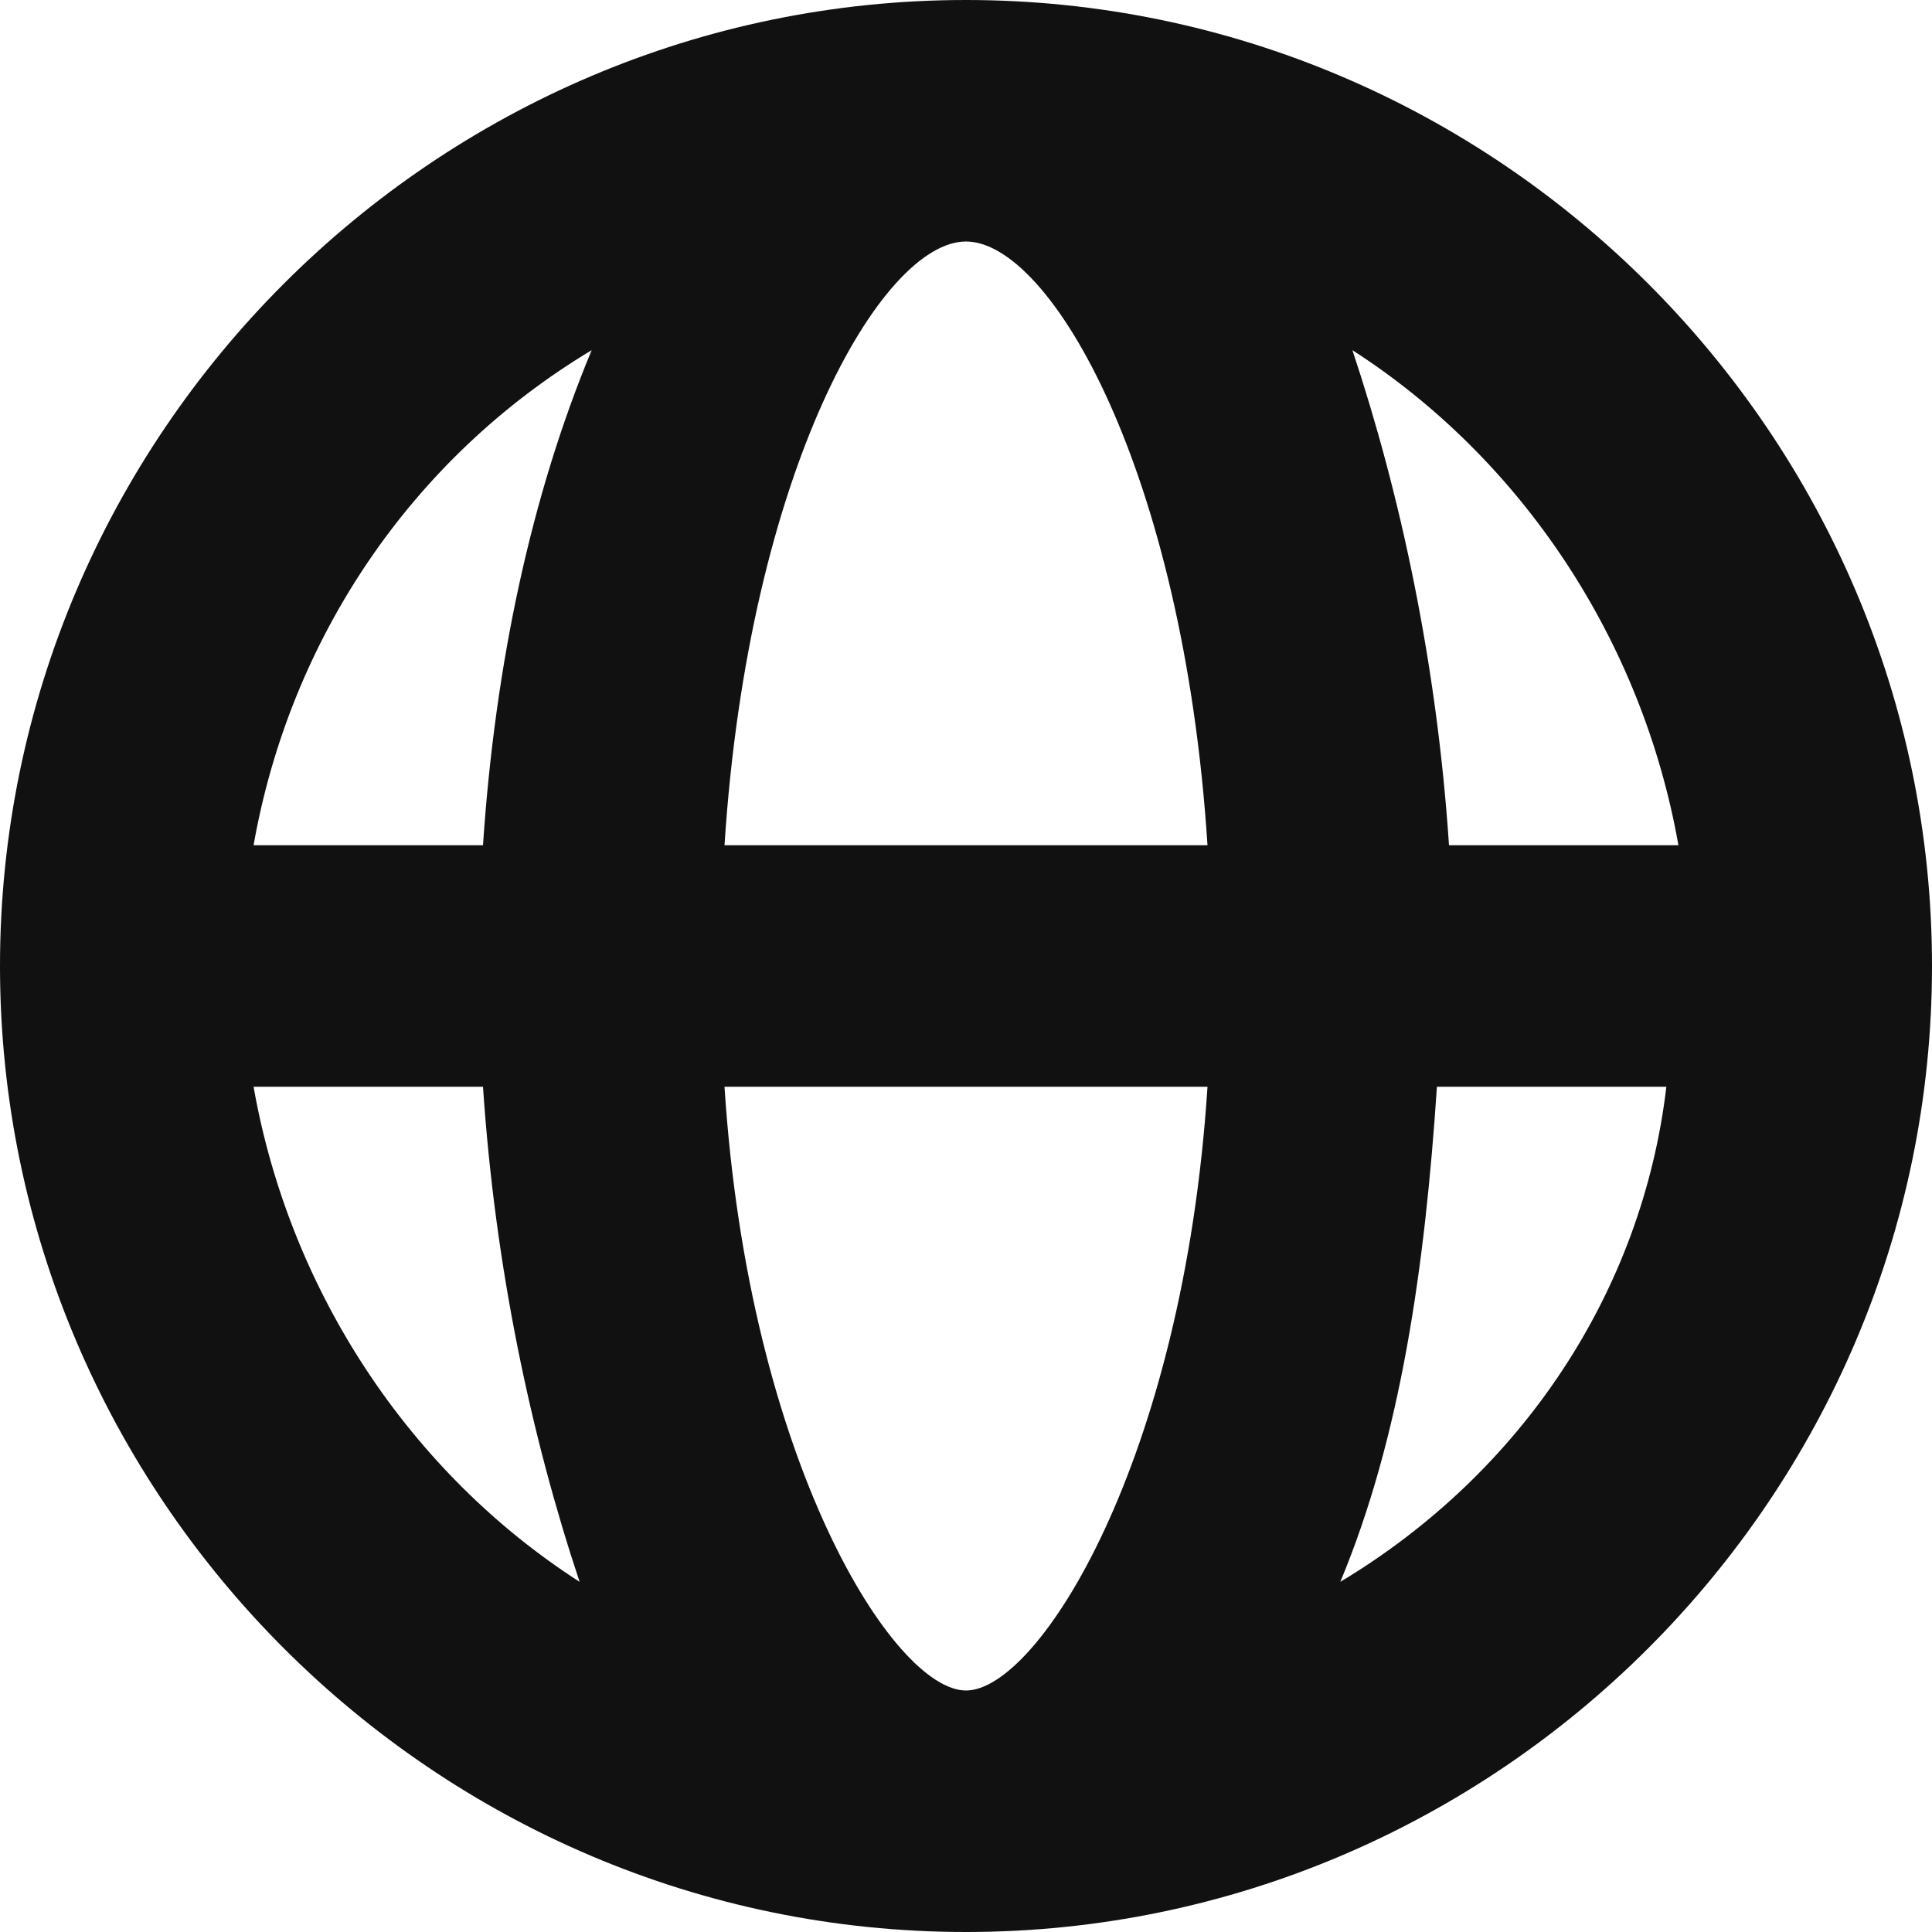 <svg xmlns="http://www.w3.org/2000/svg" width="16" height="16" x="0" y="0" enable-background="new 0 0 16 16" viewBox="0 0 16 16"><title>globe</title><g fill="#111" class="nc-icon-wrapper"><path fill="#111" d="M8 0C3.6 0 0 3.6 0 8s3.6 8 8 8 8-3.6 8-8-3.6-8-8-8zm5.9 7H12c-.1-1.5-.4-2.9-.8-4.1 1.4.9 2.4 2.4 2.7 4.1zM8 14c-.6 0-1.8-1.9-2-5h4c-.2 3.1-1.4 5-2 5zM6 7c.2-3.1 1.3-5 2-5s1.8 1.9 2 5H6zM4.9 2.9C4.4 4.1 4.1 5.5 4 7H2.1c.3-1.7 1.3-3.2 2.8-4.1zM2.1 9H4c.1 1.5.4 2.9.8 4.1-1.4-.9-2.4-2.4-2.7-4.1zm9 4.1c.5-1.2.7-2.6.8-4.1h1.9c-.2 1.7-1.2 3.2-2.7 4.1z" class="st0"/></g></svg>
